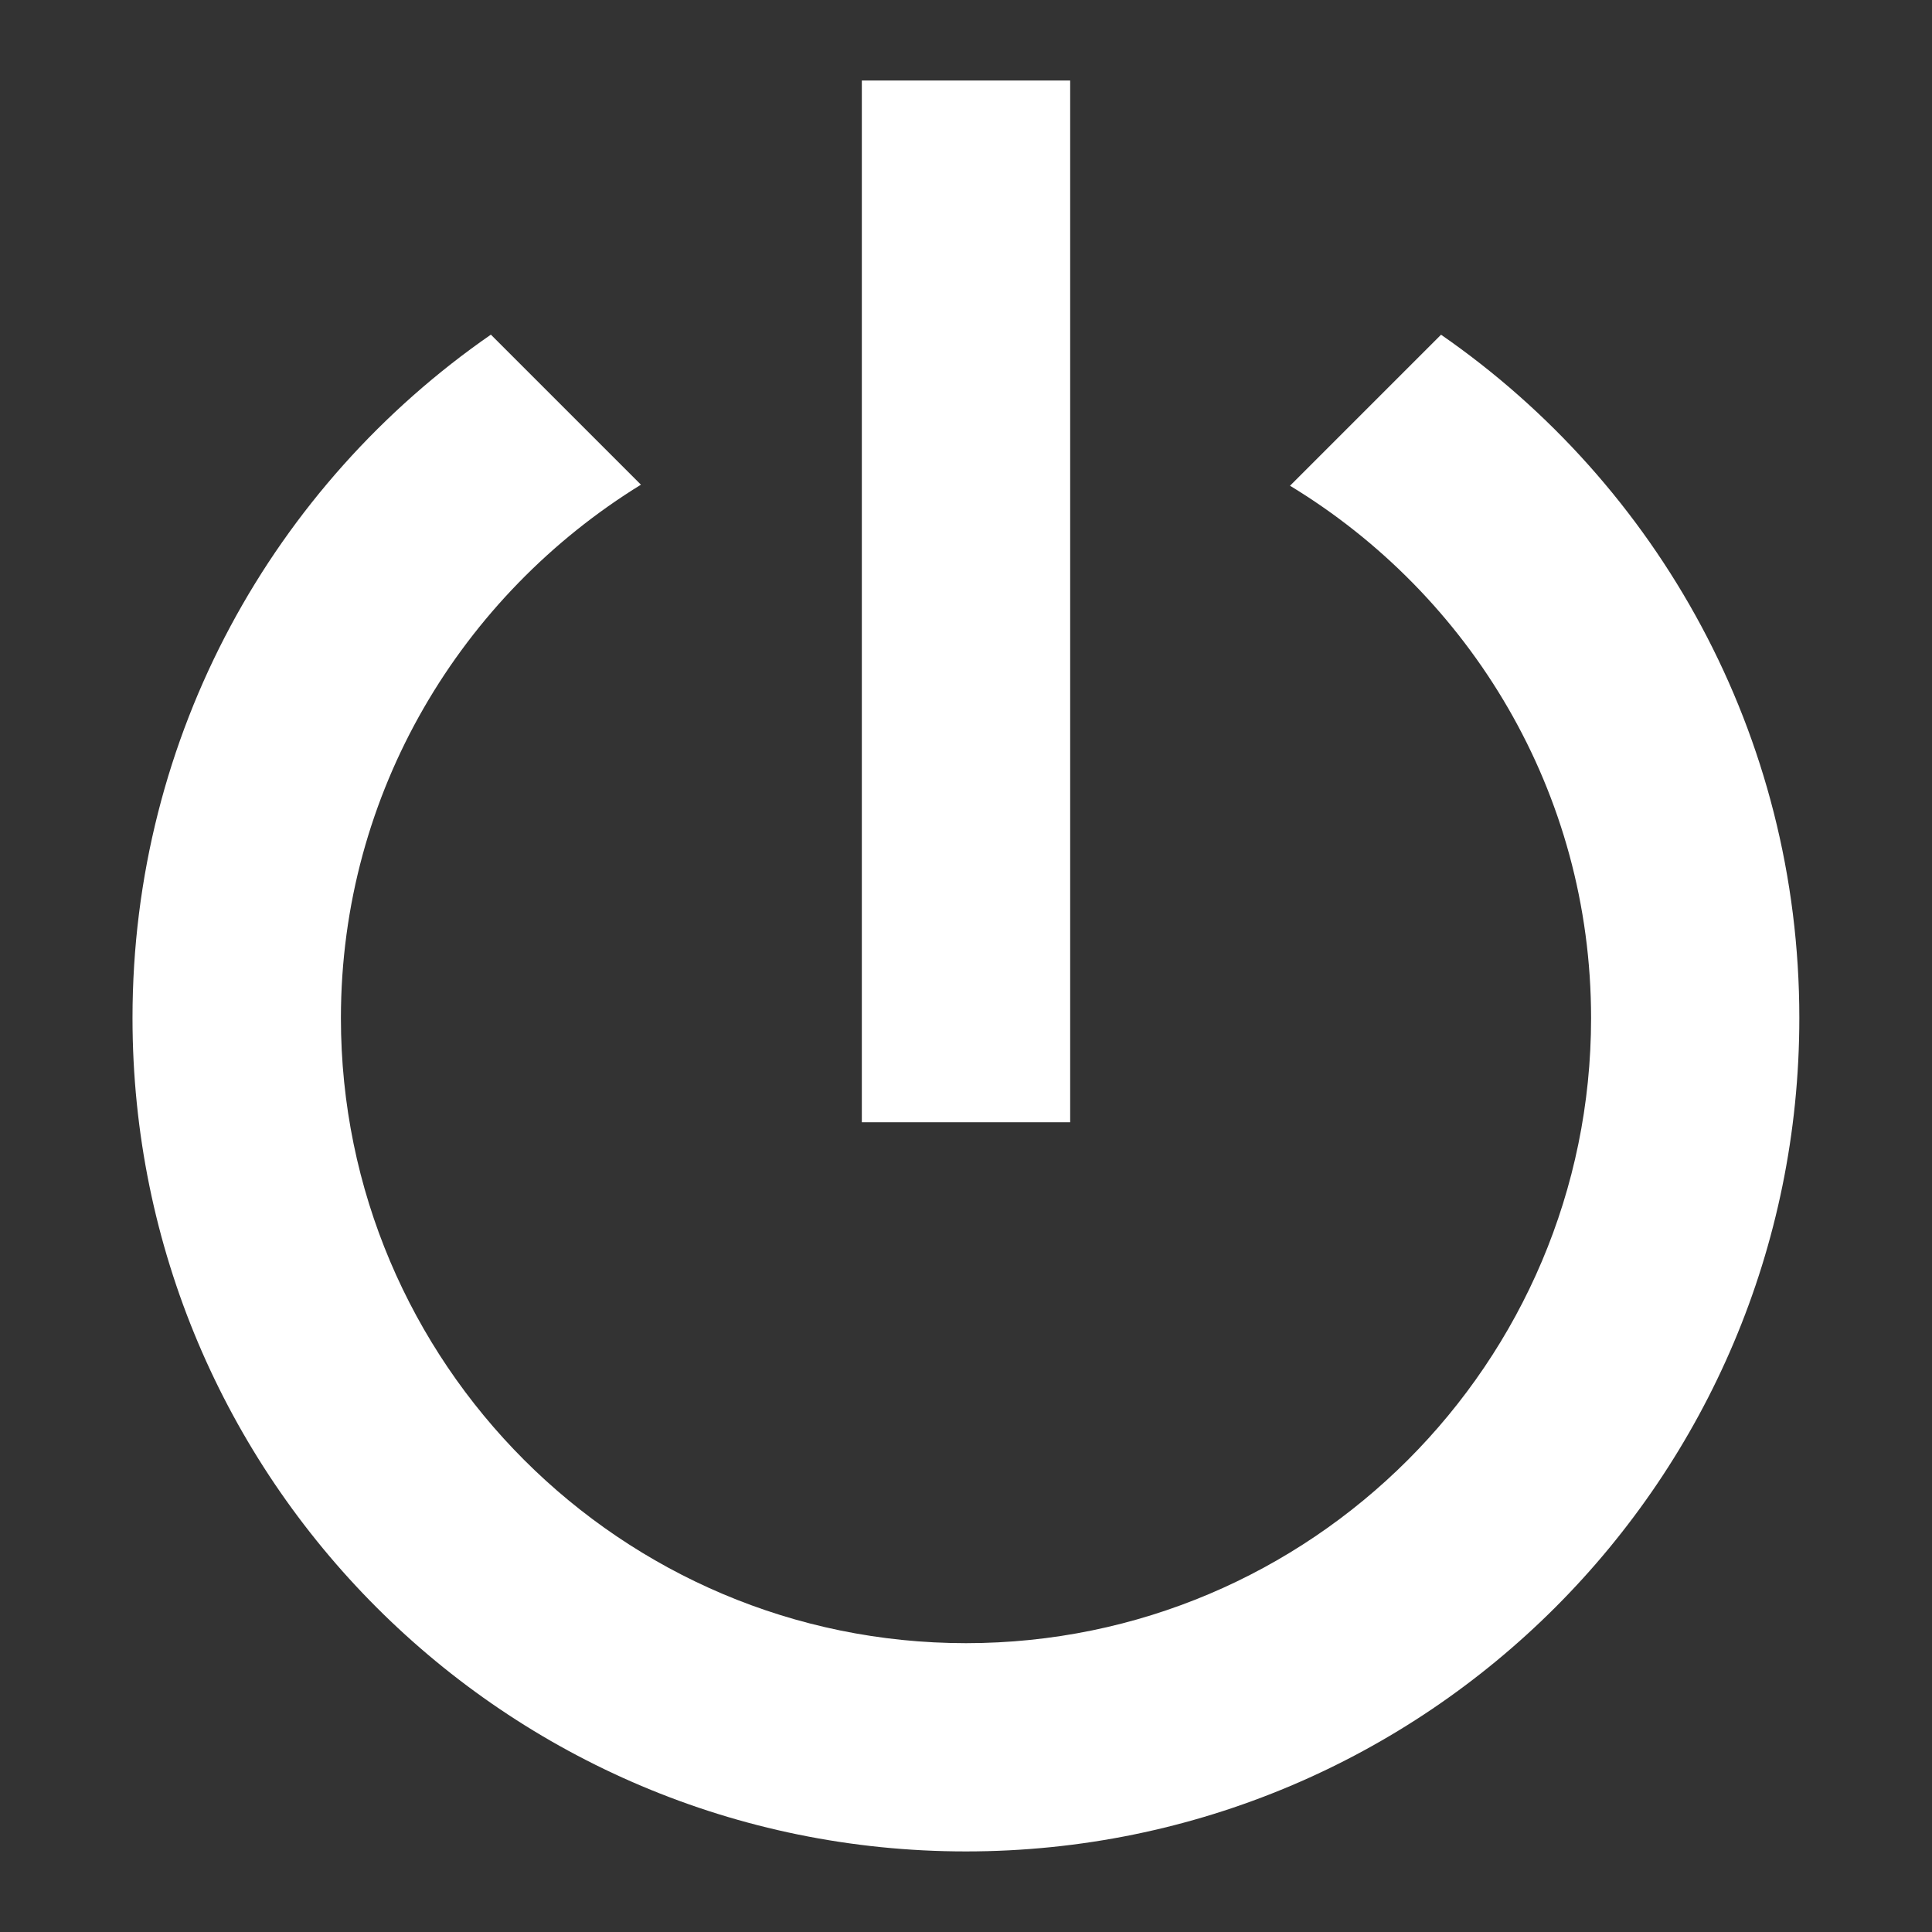 <svg height="24" viewBox="0 0 24 24" width="24" xmlns="http://www.w3.org/2000/svg"><rect x="0" y="0" width="24" height="24" fill="#333333" stroke="none"/><path d="m13.294 1h-2.588v12.941h2.588zm4.607 3.158-1.876 1.876c2.239 1.359 3.74 3.805 3.74 6.613 0 4.284-3.481 7.765-7.765 7.765-4.284 0-7.765-3.481-7.765-7.765 0-2.808 1.501-5.254 3.727-6.626l-1.864-1.864c-2.692 1.864-4.452 4.969-4.452 8.489 0 5.72 4.633 10.353 10.353 10.353s10.353-4.633 10.353-10.353c0-3.52-1.76-6.626-4.452-8.489z" fill="#ffffff"/></svg>